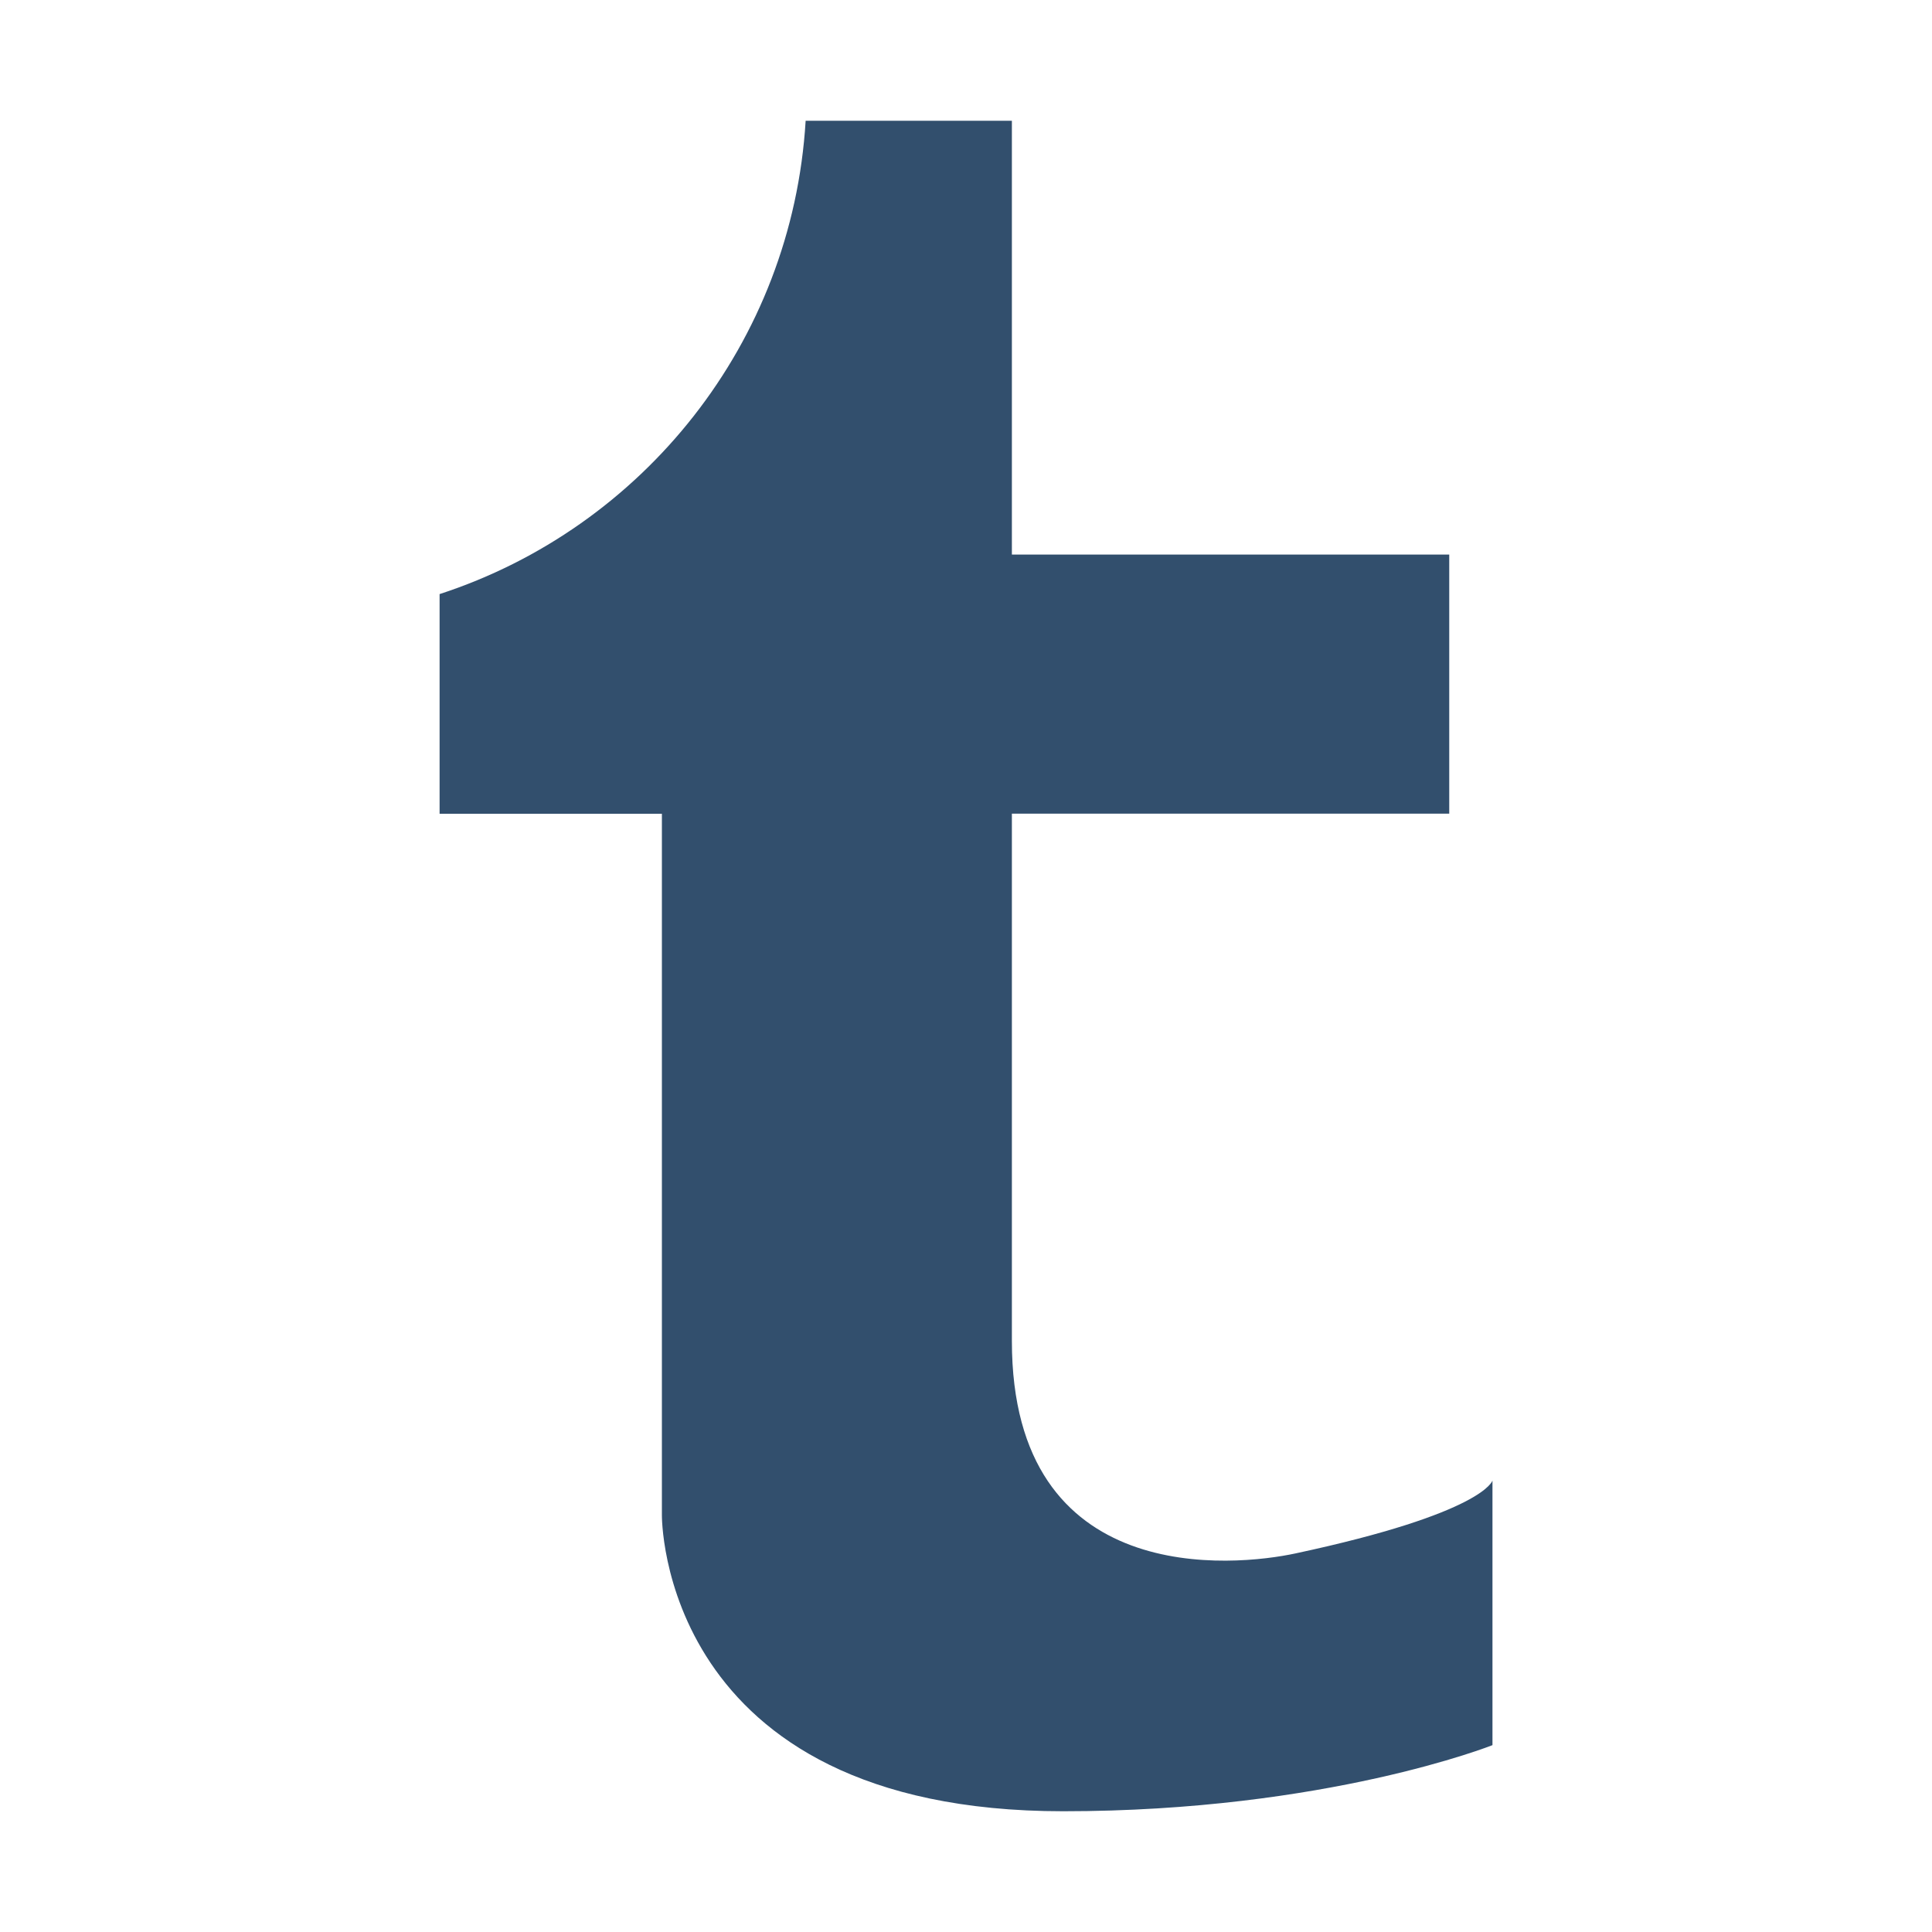 <?xml version="1.0" encoding="utf-8"?>
<!-- Generator: Adobe Illustrator 14.0.0, SVG Export Plug-In . SVG Version: 6.00 Build 43363)  -->
<!DOCTYPE svg PUBLIC "-//W3C//DTD SVG 1.1//EN" "http://www.w3.org/Graphics/SVG/1.1/DTD/svg11.dtd">
<svg version="1.1" id="Layer_1" xmlns="http://www.w3.org/2000/svg" xmlns:xlink="http://www.w3.org/1999/xlink" x="0px" y="0px"
     width="32px" height="32px" viewBox="0 0 32 32" enable-background="new 0 0 32 32" xml:space="preserve">
<g>
	<path fill="#324F6D" d="M21.455,25.73c-0.989,0.212-4.695,0.604-4.695-3.518v-8.735h7.244V9.185H16.76V2h-3.416
		c-0.221,3.677-2.696,6.744-6.063,7.84v3.638h3.682V25.09c0,0-0.062,4.91,6.647,4.91c4.36,0,7.11-1.095,7.11-1.095v-4.383
		C24.72,24.522,24.586,25.06,21.455,25.73z"/>
</g>
</svg>
